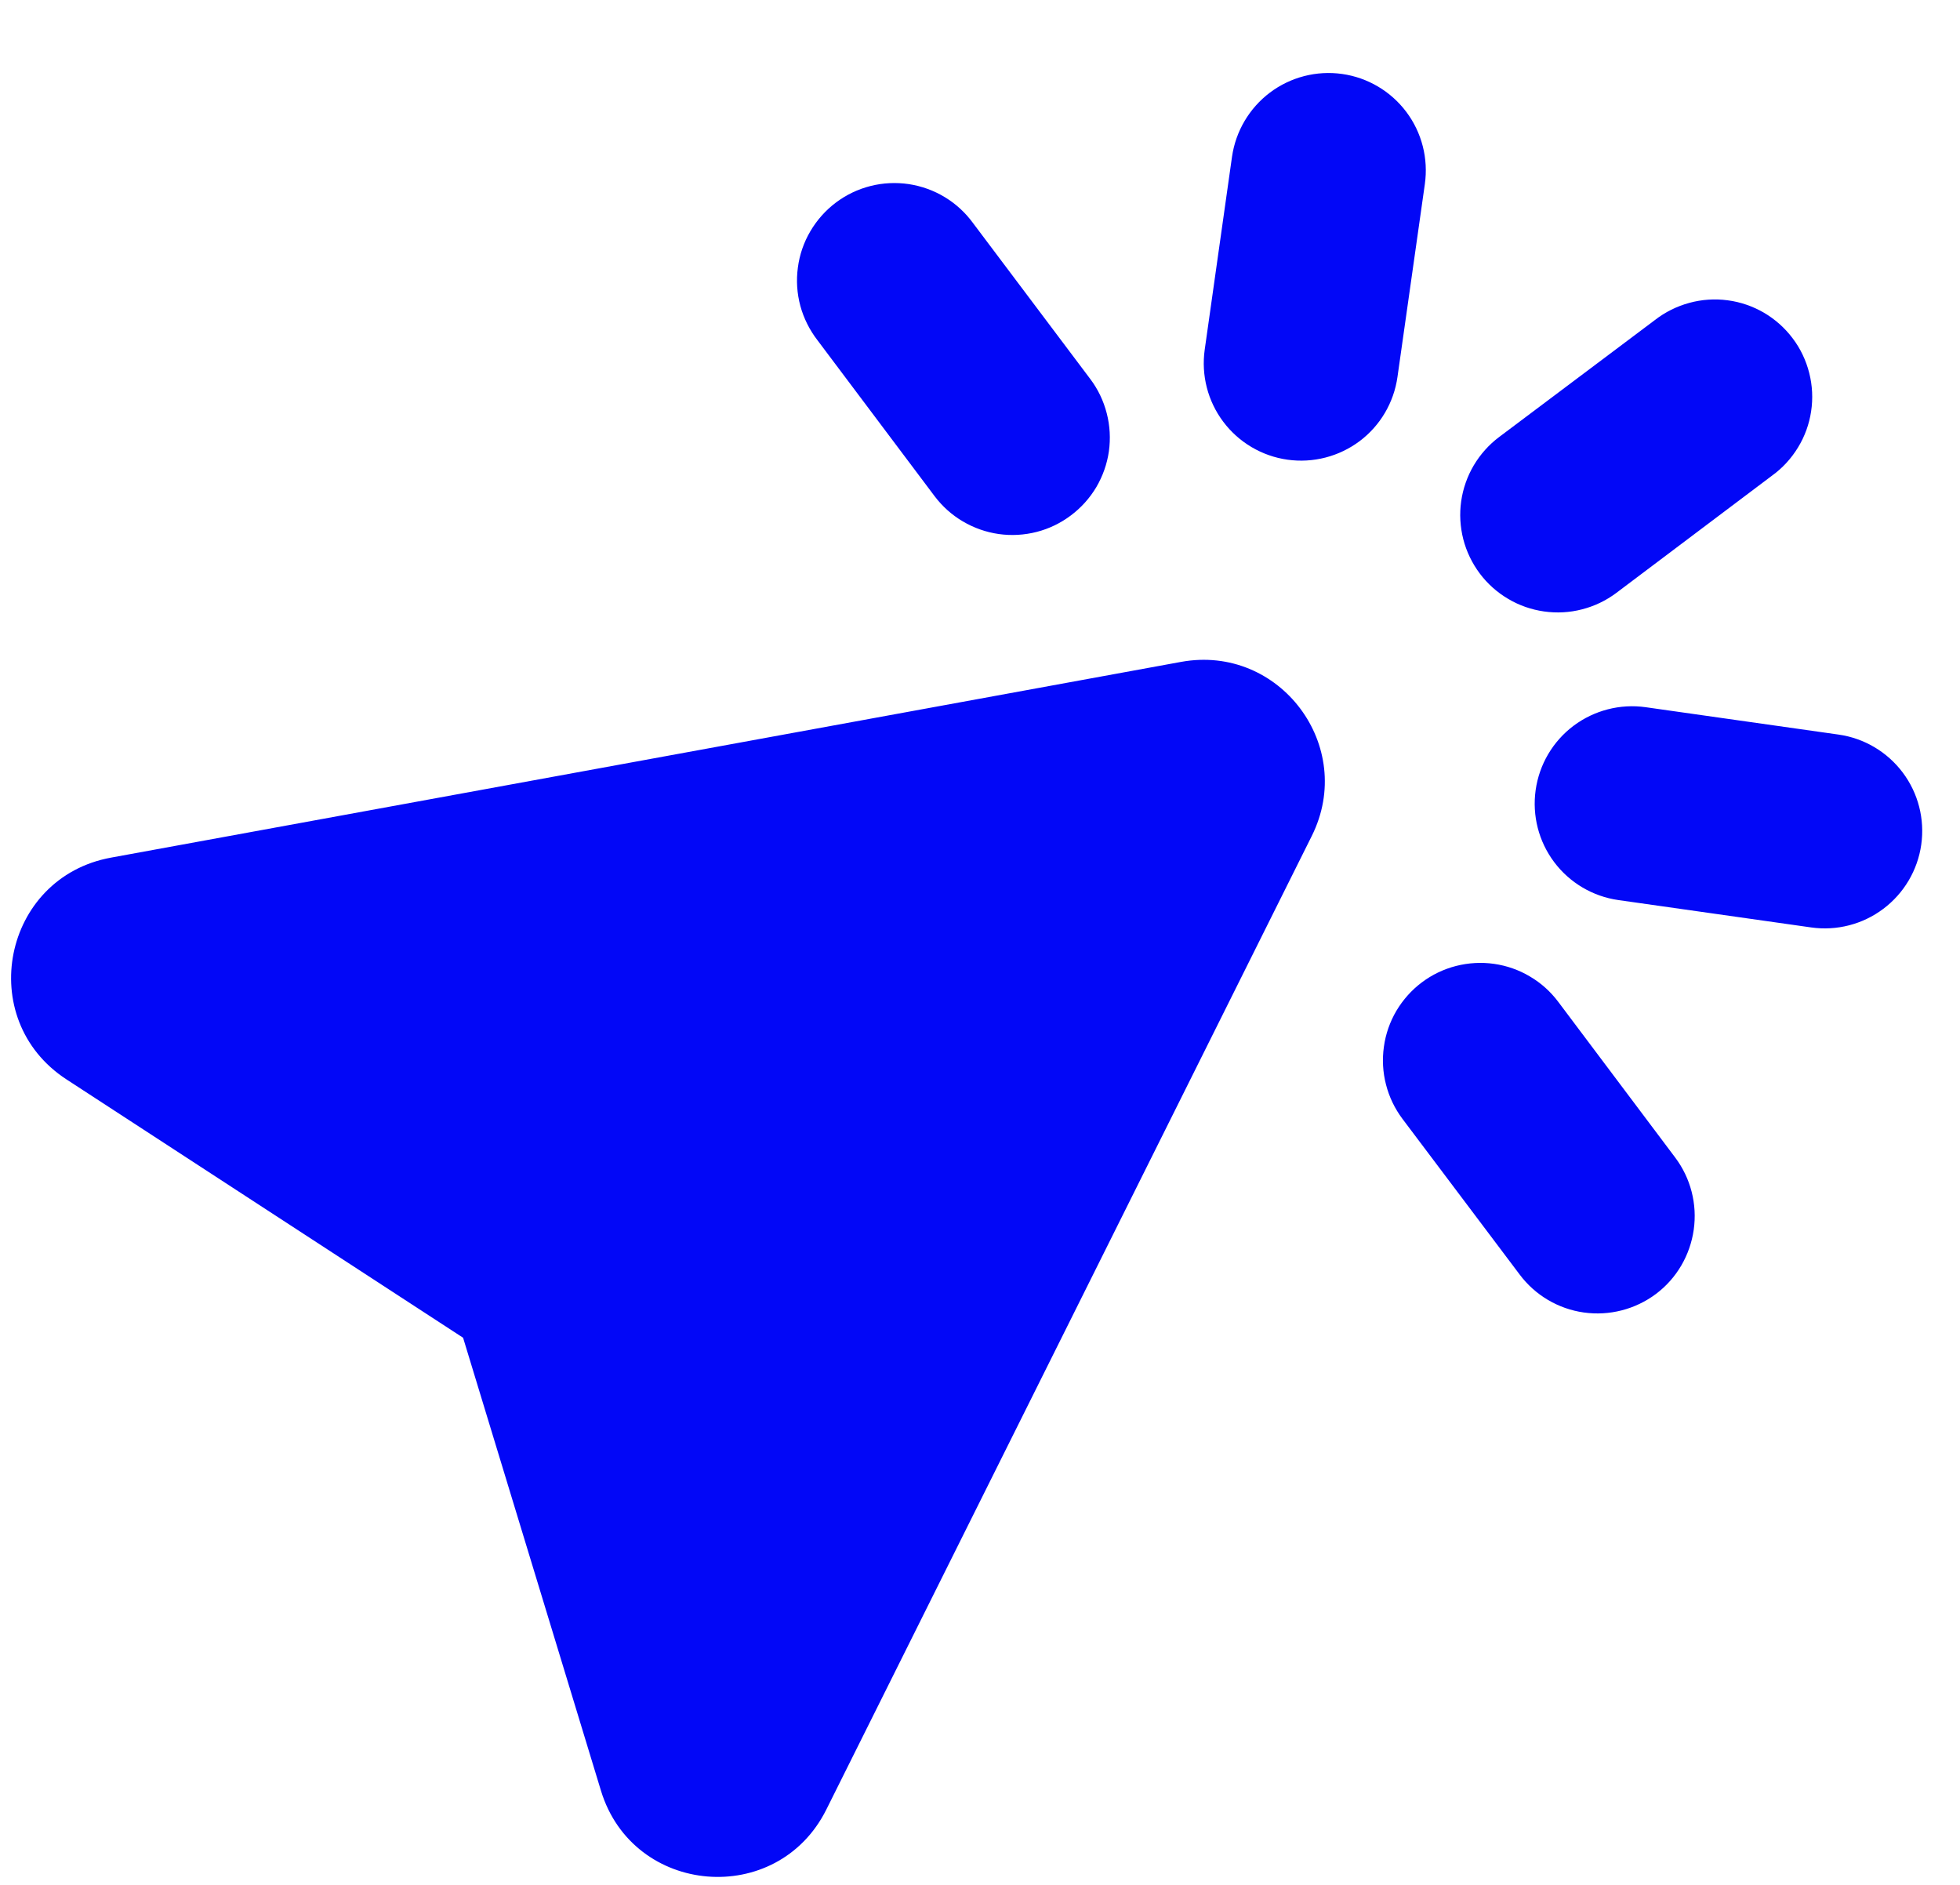 <svg width="26" height="25" viewBox="0 0 26 25" fill="none" xmlns="http://www.w3.org/2000/svg">
<path fill-rule="evenodd" clip-rule="evenodd" d="M24.026 12.301C24.365 12.349 24.71 12.26 24.983 12.054C25.257 11.848 25.438 11.542 25.486 11.203C25.534 10.864 25.446 10.52 25.24 10.246C25.034 9.972 24.728 9.791 24.389 9.743L21.831 9.38C21.492 9.332 21.148 9.421 20.874 9.626C20.6 9.832 20.419 10.138 20.371 10.478C20.323 10.817 20.411 11.161 20.617 11.435C20.823 11.709 21.129 11.89 21.468 11.938L24.026 12.301ZM23.506 6.309C23.645 6.209 23.762 6.081 23.851 5.935C23.941 5.788 24 5.625 24.025 5.456C24.051 5.286 24.042 5.113 24 4.947C23.958 4.781 23.884 4.624 23.78 4.487C23.677 4.35 23.548 4.235 23.4 4.148C23.252 4.062 23.088 4.005 22.918 3.983C22.748 3.96 22.575 3.972 22.41 4.017C22.244 4.062 22.089 4.139 21.954 4.244L19.887 5.796C19.751 5.898 19.637 6.026 19.55 6.172C19.464 6.318 19.407 6.48 19.383 6.648C19.359 6.816 19.369 6.987 19.411 7.152C19.453 7.316 19.528 7.471 19.63 7.607C19.732 7.743 19.86 7.857 20.006 7.943C20.152 8.03 20.314 8.086 20.482 8.11C20.65 8.134 20.822 8.125 20.986 8.082C21.151 8.04 21.305 7.966 21.441 7.864L23.506 6.309ZM17.401 11.088C17.995 9.897 16.976 8.54 15.667 8.779L1.473 11.375C0.037 11.637 -0.342 13.518 0.881 14.316L6.143 17.743L7.972 23.751C8.398 25.147 10.311 25.306 10.962 24L17.401 11.088ZM21.967 17.162C21.693 17.367 21.349 17.456 21.009 17.408C20.67 17.36 20.364 17.179 20.159 16.905L18.604 14.84C18.502 14.704 18.428 14.55 18.386 14.386C18.343 14.221 18.334 14.05 18.358 13.882C18.381 13.714 18.438 13.552 18.524 13.406C18.611 13.26 18.725 13.132 18.861 13.03C18.996 12.928 19.151 12.854 19.315 12.812C19.48 12.77 19.651 12.76 19.819 12.784C19.987 12.808 20.148 12.864 20.294 12.951C20.441 13.037 20.568 13.151 20.67 13.287L22.222 15.353C22.428 15.627 22.516 15.971 22.468 16.31C22.42 16.649 22.241 16.956 21.967 17.162ZM17.804 0.981C18.143 1.029 18.449 1.21 18.655 1.484C18.861 1.758 18.949 2.102 18.901 2.442L18.538 4.999C18.49 5.339 18.31 5.645 18.036 5.851C17.762 6.056 17.418 6.145 17.078 6.097C16.739 6.049 16.433 5.868 16.227 5.594C16.021 5.32 15.933 4.976 15.981 4.637L16.343 2.079C16.392 1.74 16.573 1.434 16.846 1.228C17.12 1.022 17.465 0.933 17.804 0.981ZM12.397 6.58C12.499 6.715 12.626 6.83 12.773 6.916C12.919 7.002 13.08 7.059 13.248 7.083C13.416 7.107 13.588 7.097 13.752 7.055C13.916 7.013 14.071 6.938 14.206 6.836C14.342 6.734 14.456 6.607 14.543 6.461C14.629 6.314 14.686 6.153 14.71 5.985C14.733 5.817 14.724 5.646 14.681 5.481C14.639 5.317 14.565 5.162 14.463 5.027L12.91 2.962C12.809 2.823 12.682 2.705 12.535 2.616C12.389 2.527 12.226 2.468 12.056 2.442C11.887 2.417 11.714 2.425 11.548 2.467C11.381 2.509 11.225 2.584 11.088 2.687C10.951 2.79 10.836 2.92 10.749 3.068C10.662 3.216 10.606 3.379 10.584 3.549C10.561 3.719 10.572 3.892 10.617 4.058C10.662 4.223 10.74 4.378 10.845 4.514L12.397 6.58Z" fill="#0207F7"/>
</svg>
